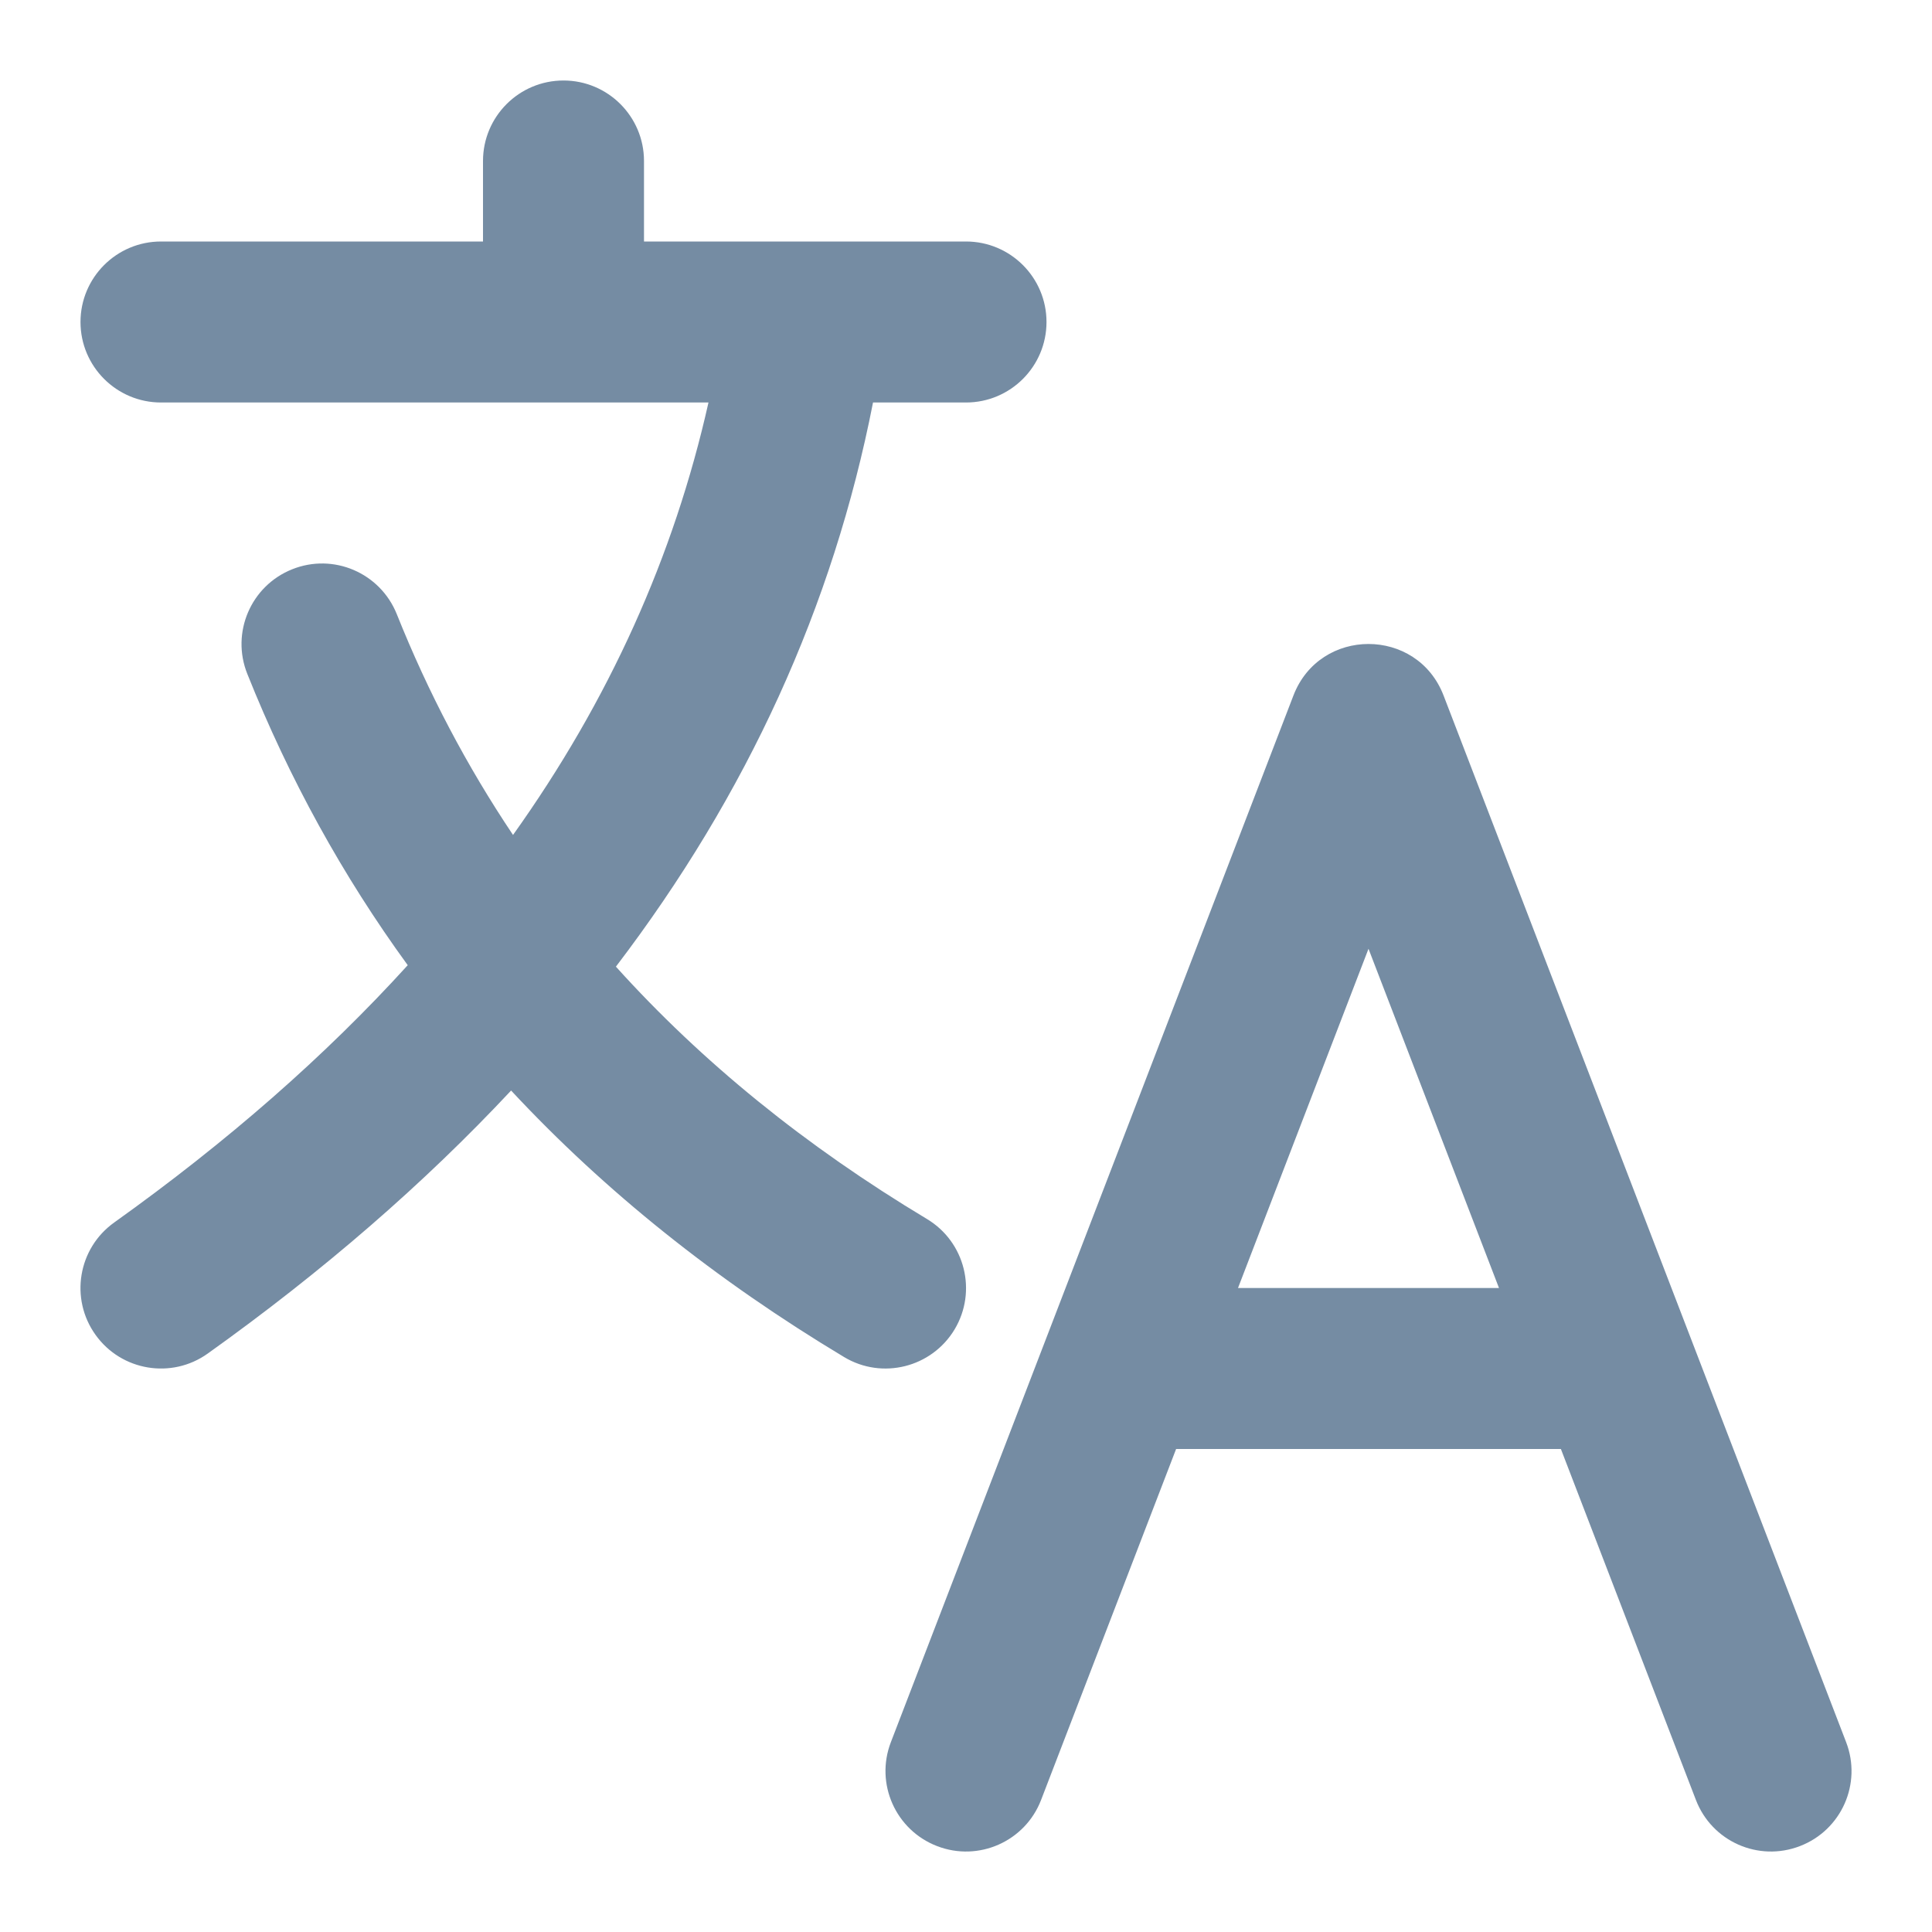 <svg width="24" height="24" viewBox="0 0 24 24" fill="none" xmlns="http://www.w3.org/2000/svg">
<path fill-rule="evenodd" clip-rule="evenodd" d="M6 3V2C6 1.448 6.448 1 7 1C7.552 1 8 1.448 8 2V3H9.983C9.993 3 10.004 3 10.015 3H12C12.552 3 13 3.448 13 4C13 4.552 12.552 5 12 5H10.845C10.349 7.533 9.281 9.87 7.651 12.008C8.72 13.194 10.007 14.238 11.515 15.143C11.988 15.427 12.142 16.041 11.858 16.515C11.573 16.988 10.959 17.142 10.486 16.858C8.893 15.902 7.514 14.798 6.349 13.547C5.271 14.7 4.015 15.79 2.581 16.814C2.132 17.135 1.507 17.031 1.186 16.581C0.865 16.132 0.969 15.507 1.419 15.186C2.828 14.18 4.043 13.115 5.065 11.99C4.257 10.88 3.592 9.673 3.072 8.371C2.867 7.859 3.116 7.277 3.629 7.072C4.142 6.866 4.723 7.116 4.929 7.629C5.319 8.604 5.8 9.518 6.373 10.372C7.565 8.702 8.372 6.912 8.801 5H2C1.448 5 1 4.552 1 4C1 3.448 1.448 3 2 3H6ZM19.39 18H14.61L12.933 22.359C12.735 22.875 12.156 23.132 11.641 22.933C11.126 22.735 10.868 22.157 11.067 21.641L16.067 8.641C16.395 7.786 17.605 7.786 17.933 8.641L22.933 21.641C23.132 22.157 22.875 22.735 22.359 22.933C21.843 23.132 21.265 22.875 21.067 22.359L19.39 18ZM18.621 16L17 11.786L15.379 16H18.621Z" fill="#758CA3"/>
</svg>
